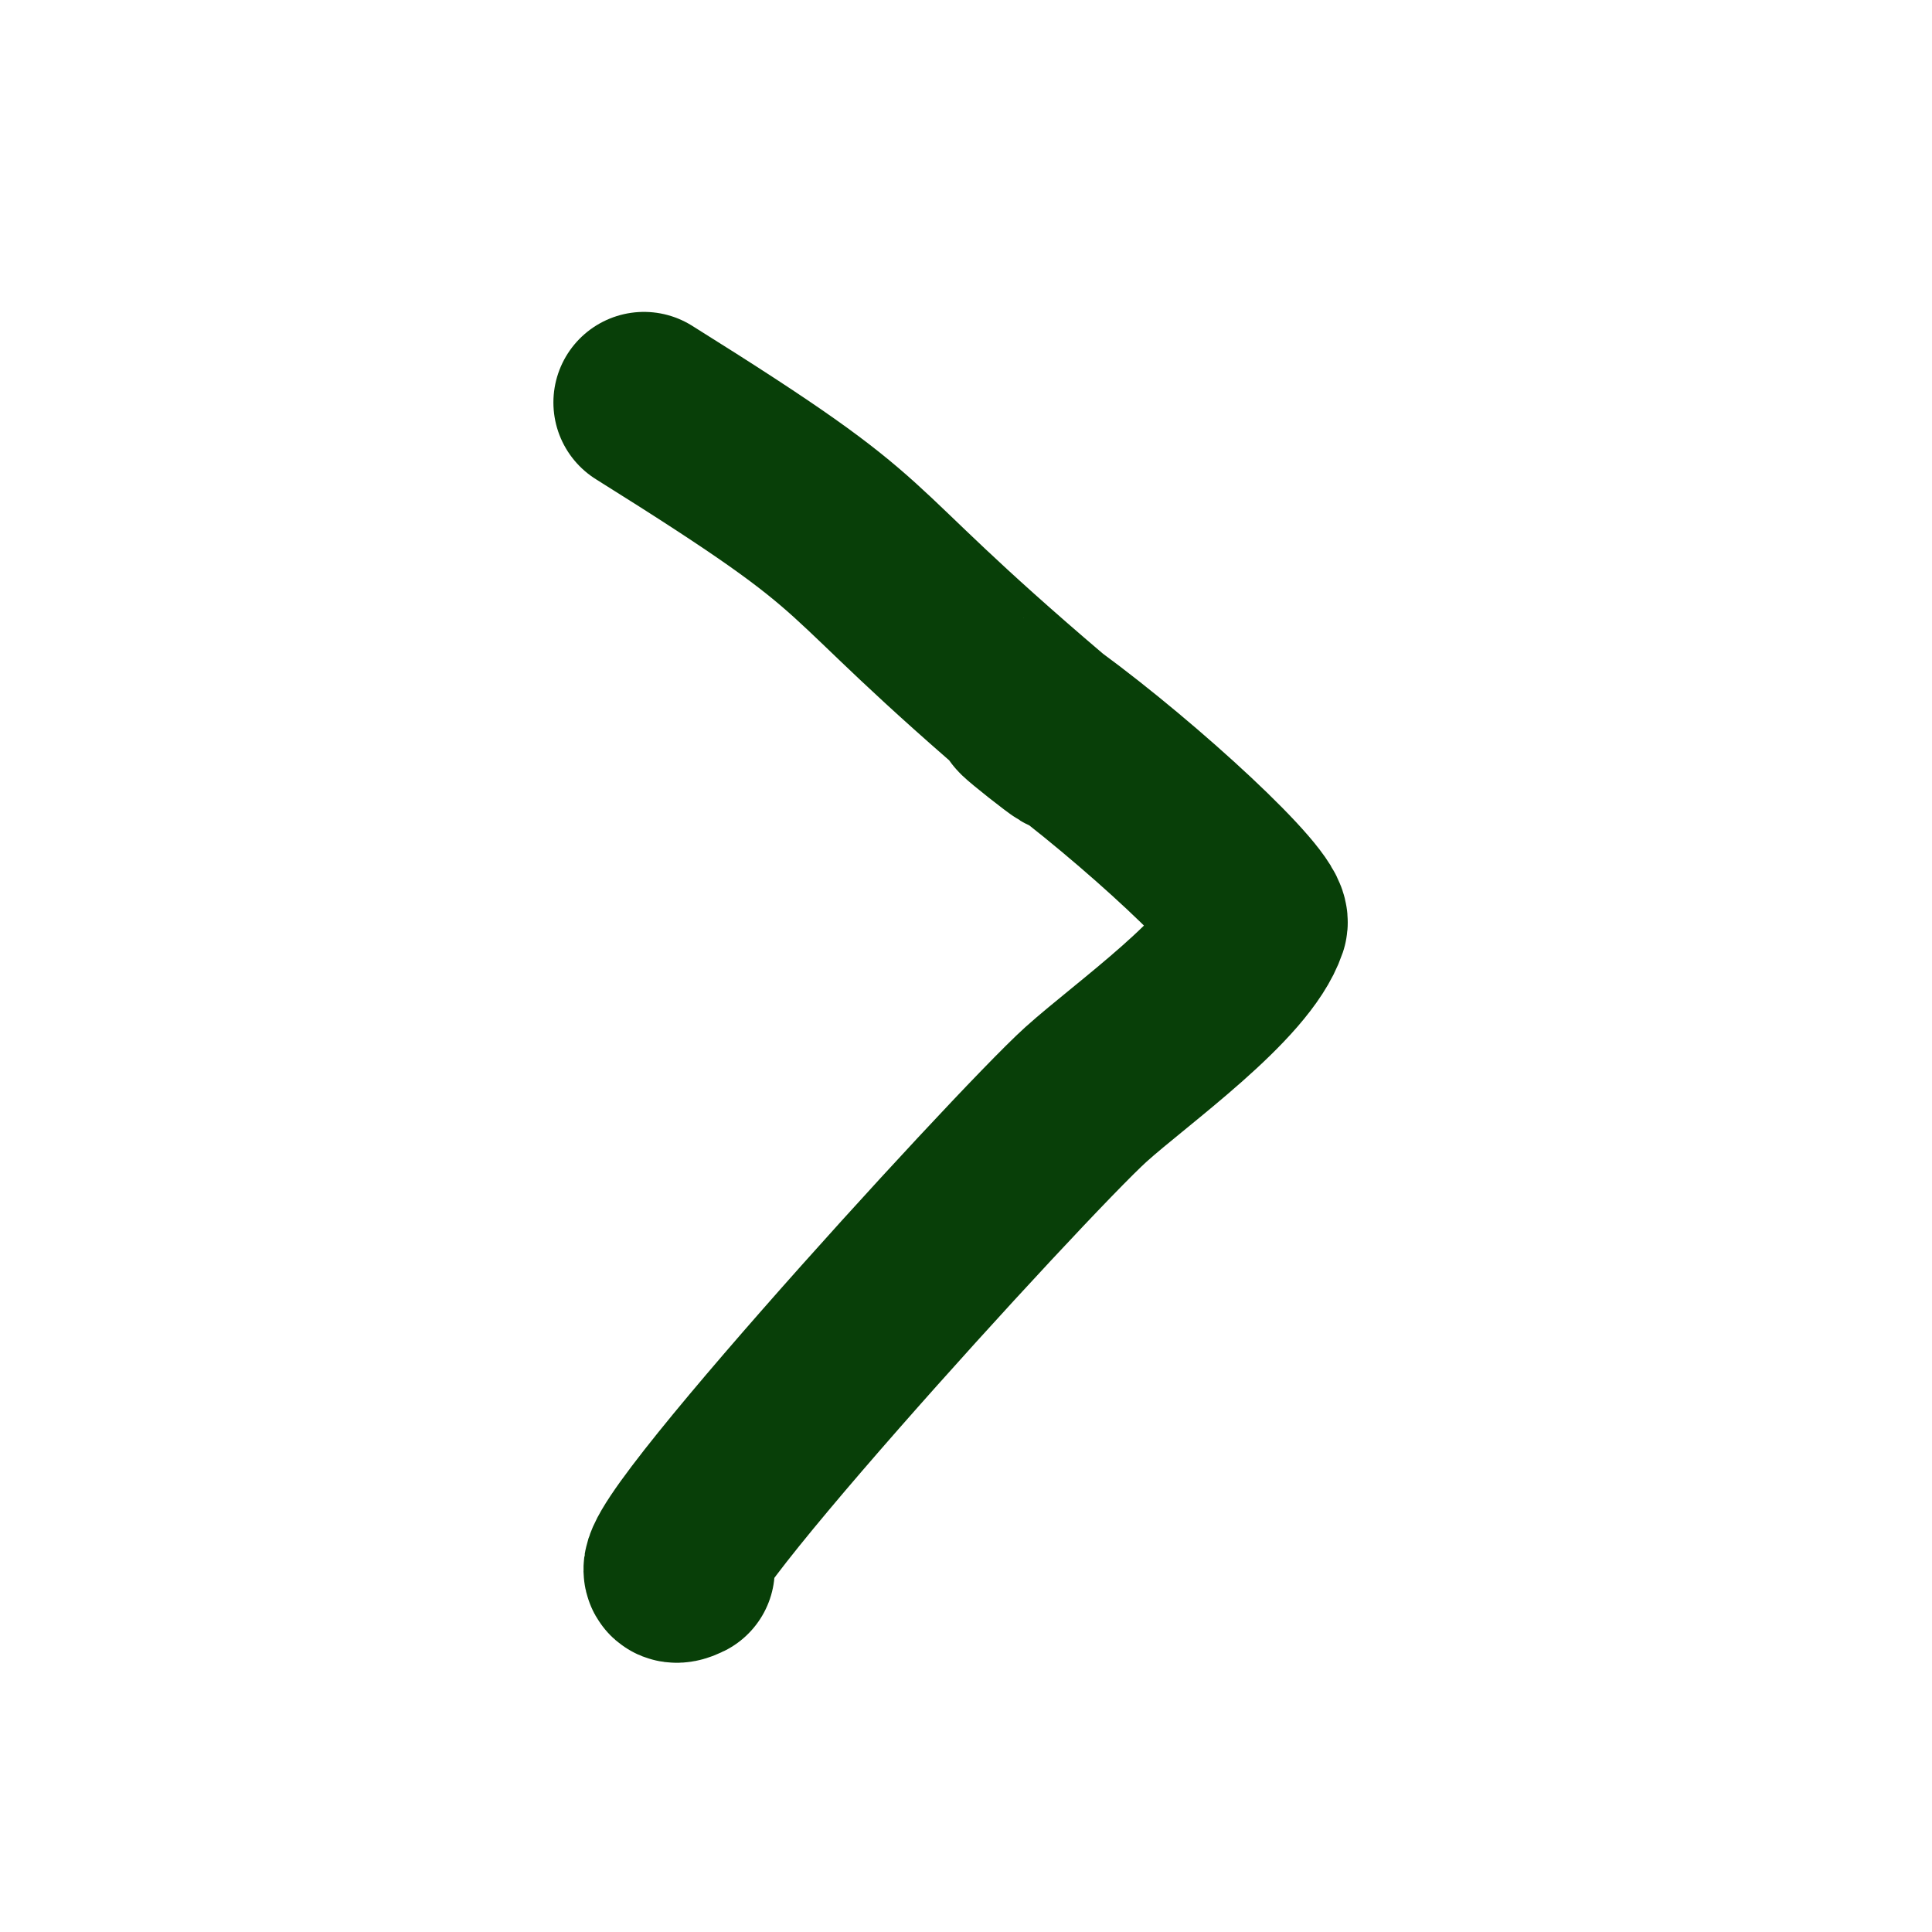 <svg width="16" height="16" viewBox="0 0 16 16" fill="none" xmlns="http://www.w3.org/2000/svg">
<path d="M5.666 13C5.006 13.331 8.445 9.558 8.994 9.063C9.375 8.72 10.259 8.099 10.41 7.648C10.457 7.506 9.444 6.57 8.666 6M8.666 6C8.025 5.53 9.272 6.515 8.666 6ZM8.666 6C6.771 4.389 7.443 4.652 5.333 3.333" stroke="#083F08" stroke-width="1.5" stroke-miterlimit="10" stroke-linecap="round" stroke-linejoin="round"/>
</svg>

